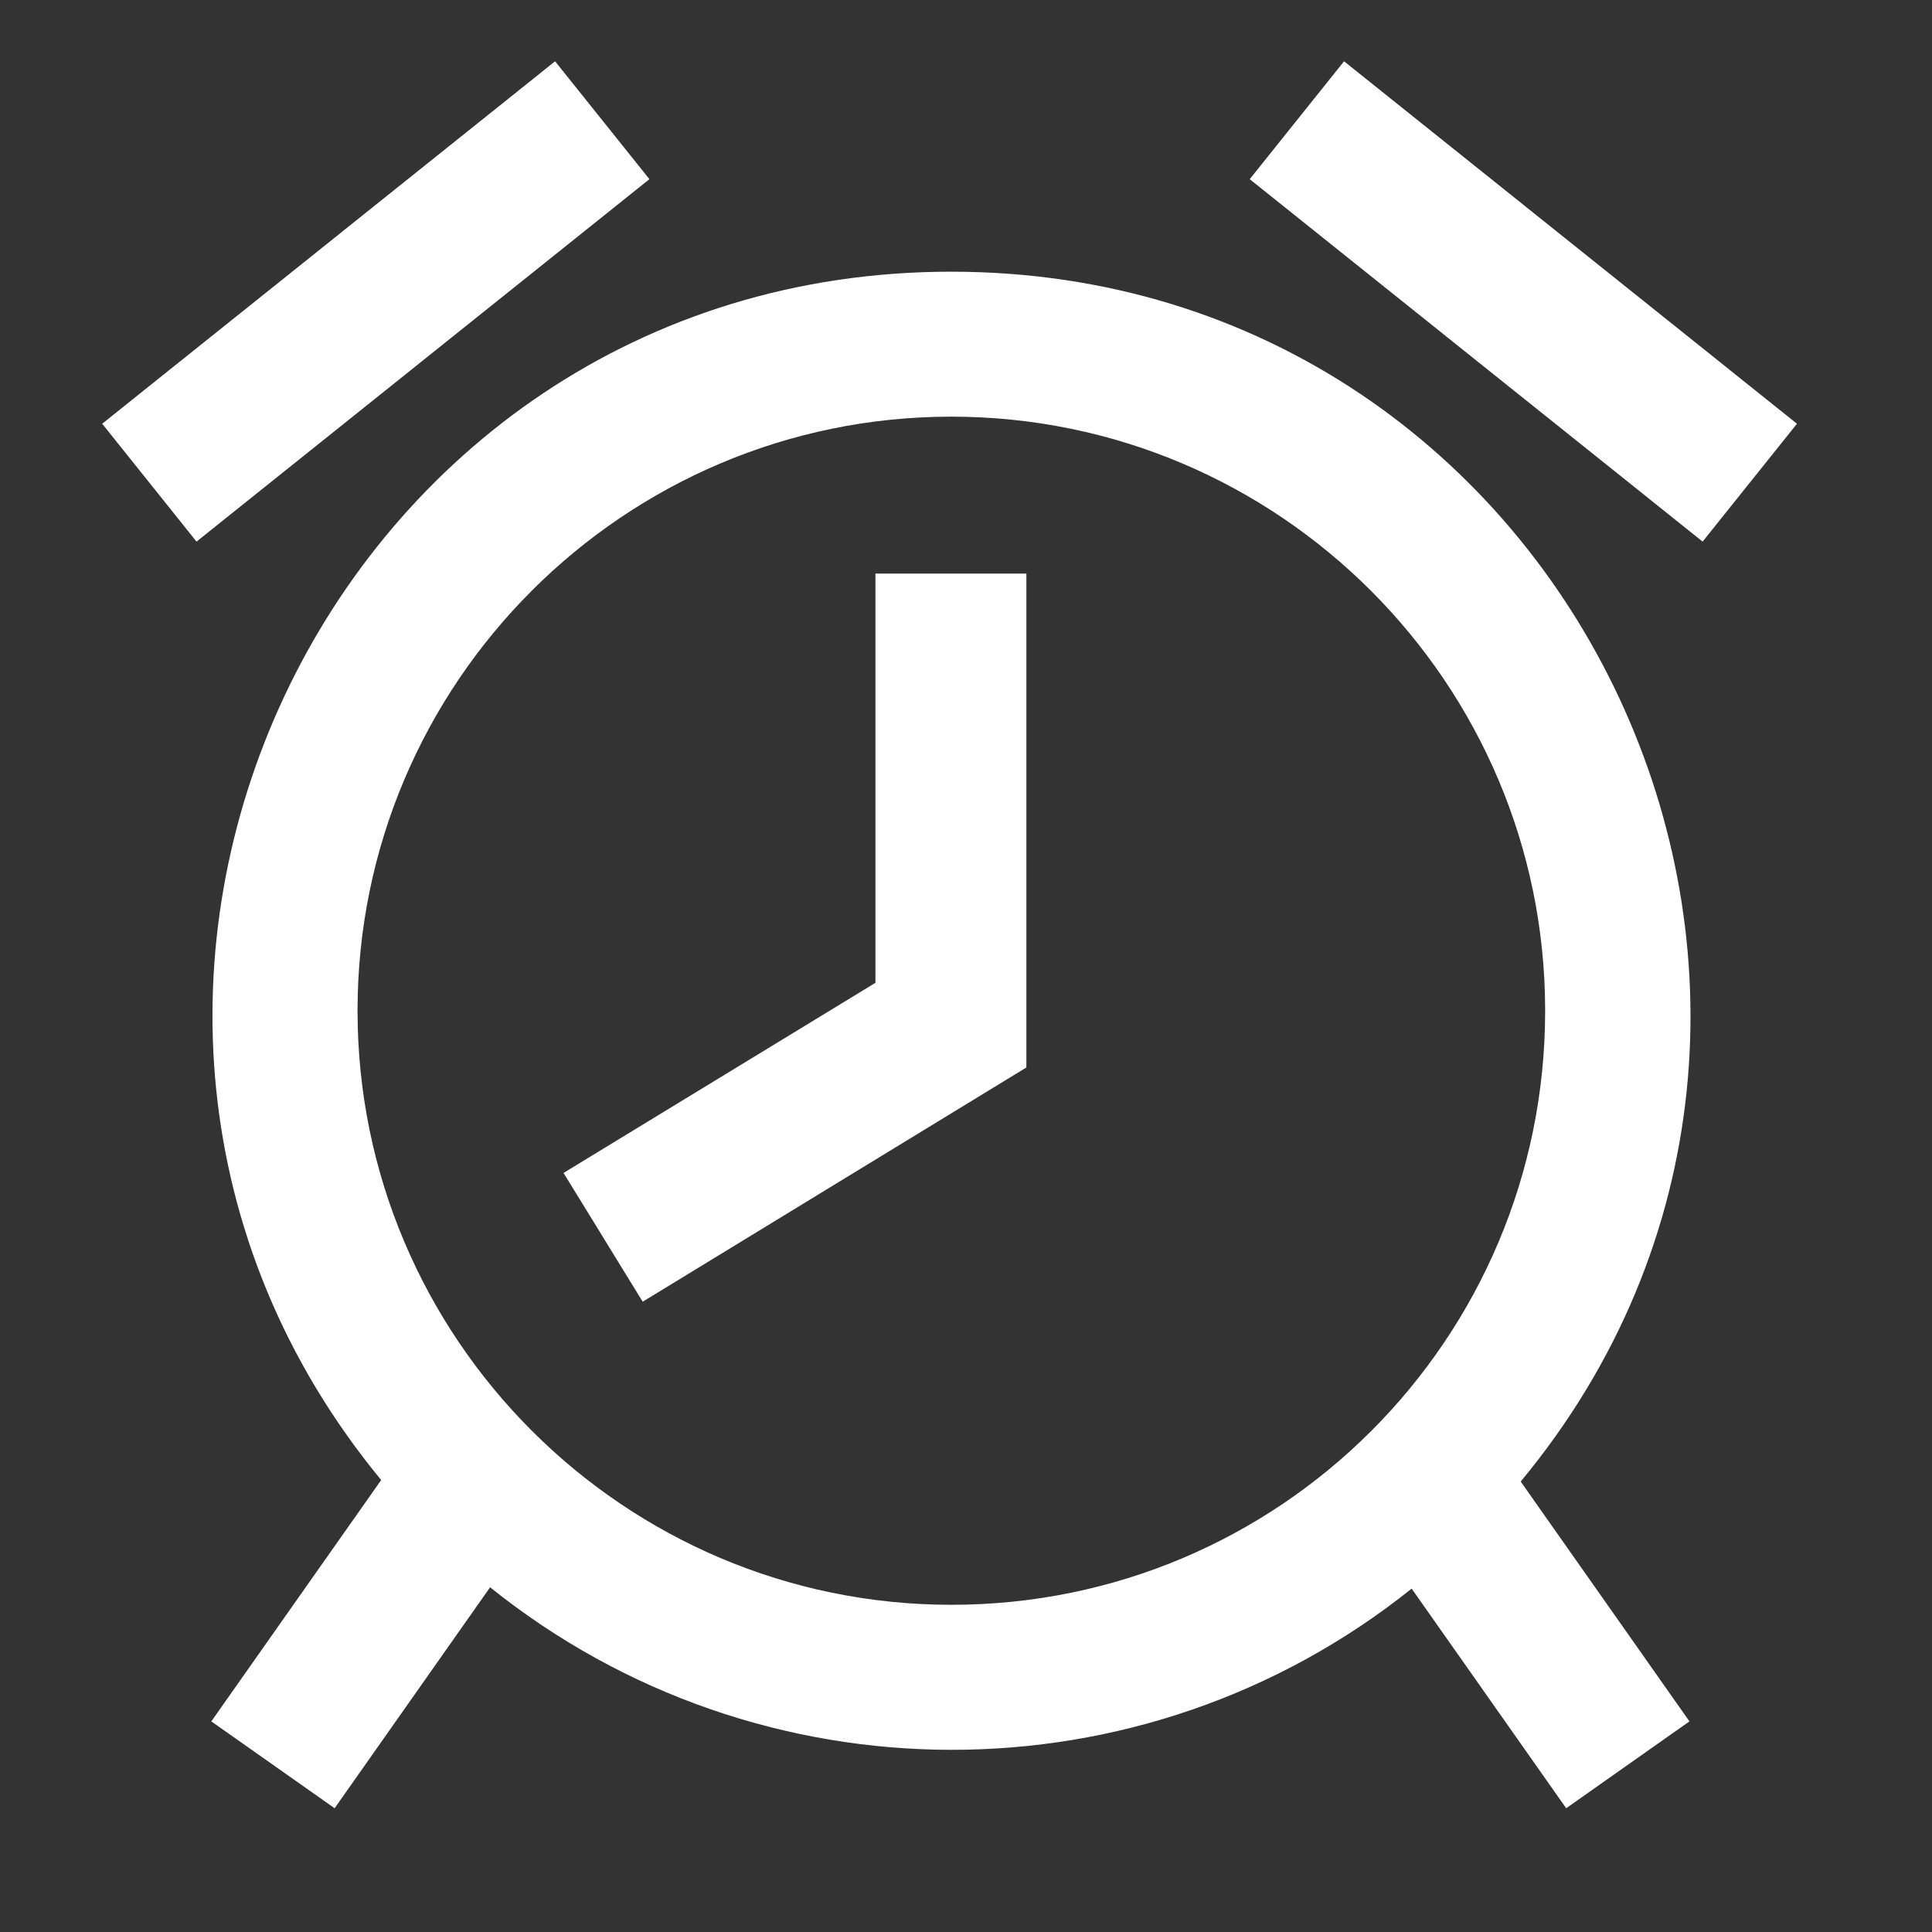 <?xml version="1.0" encoding="utf-8"?>
<!-- Generator: Adobe Illustrator 18.1.0, SVG Export Plug-In . SVG Version: 6.00 Build 0)  -->
<svg version="1.2" baseProfile="tiny" xmlns="http://www.w3.org/2000/svg" xmlns:xlink="http://www.w3.org/1999/xlink" x="0px"
	 y="0px" width="64px" height="64px" viewBox="0 0 64 64" xml:space="preserve">
<rect x="0" y="0" width="64" height="64" fill="#333333" stroke="none"/>
<g id="_x36_4px_boxes">
	<rect fill="none" width="64" height="64"/>
</g>
<g id="Production">
	<g>
		<path fill="#ffffff" d="M31.511,9C10.819,9-0.424,33.187,12.627,49.028L7,57.023L11.085,59.9l5.15-7.319
			c8.936,7.171,21.62,7.172,30.528,0.044L51.882,59.9l4.083-2.877l-5.59-7.945C63.479,33.275,52.251,9,31.511,9z
			 M31.515,53.161c-10.847,0-19.671-8.829-19.671-19.68c0-10.851,8.822-19.679,19.671-19.679
			c10.846,0,19.67,8.828,19.67,19.679C51.187,44.358,42.387,53.161,31.515,53.161z"/>
		<polygon fill="#ffffff" points="29,32.557 18.668,38.855 21.29,43.121 34,35.362 34,19 29,19 		"/>
		
			<rect x="47.945" y="0.383" transform="matrix(0.625 -0.781 0.781 0.625 11.134 43.141)" fill="#ffffff" width="5" height="19.21"/>
		
			<rect x="2.839" y="7.489" transform="matrix(0.781 -0.625 0.625 0.781 -3.513 9.962)" fill="#ffffff" width="19.21" height="5"/>
	</g>
</g>
</svg>

